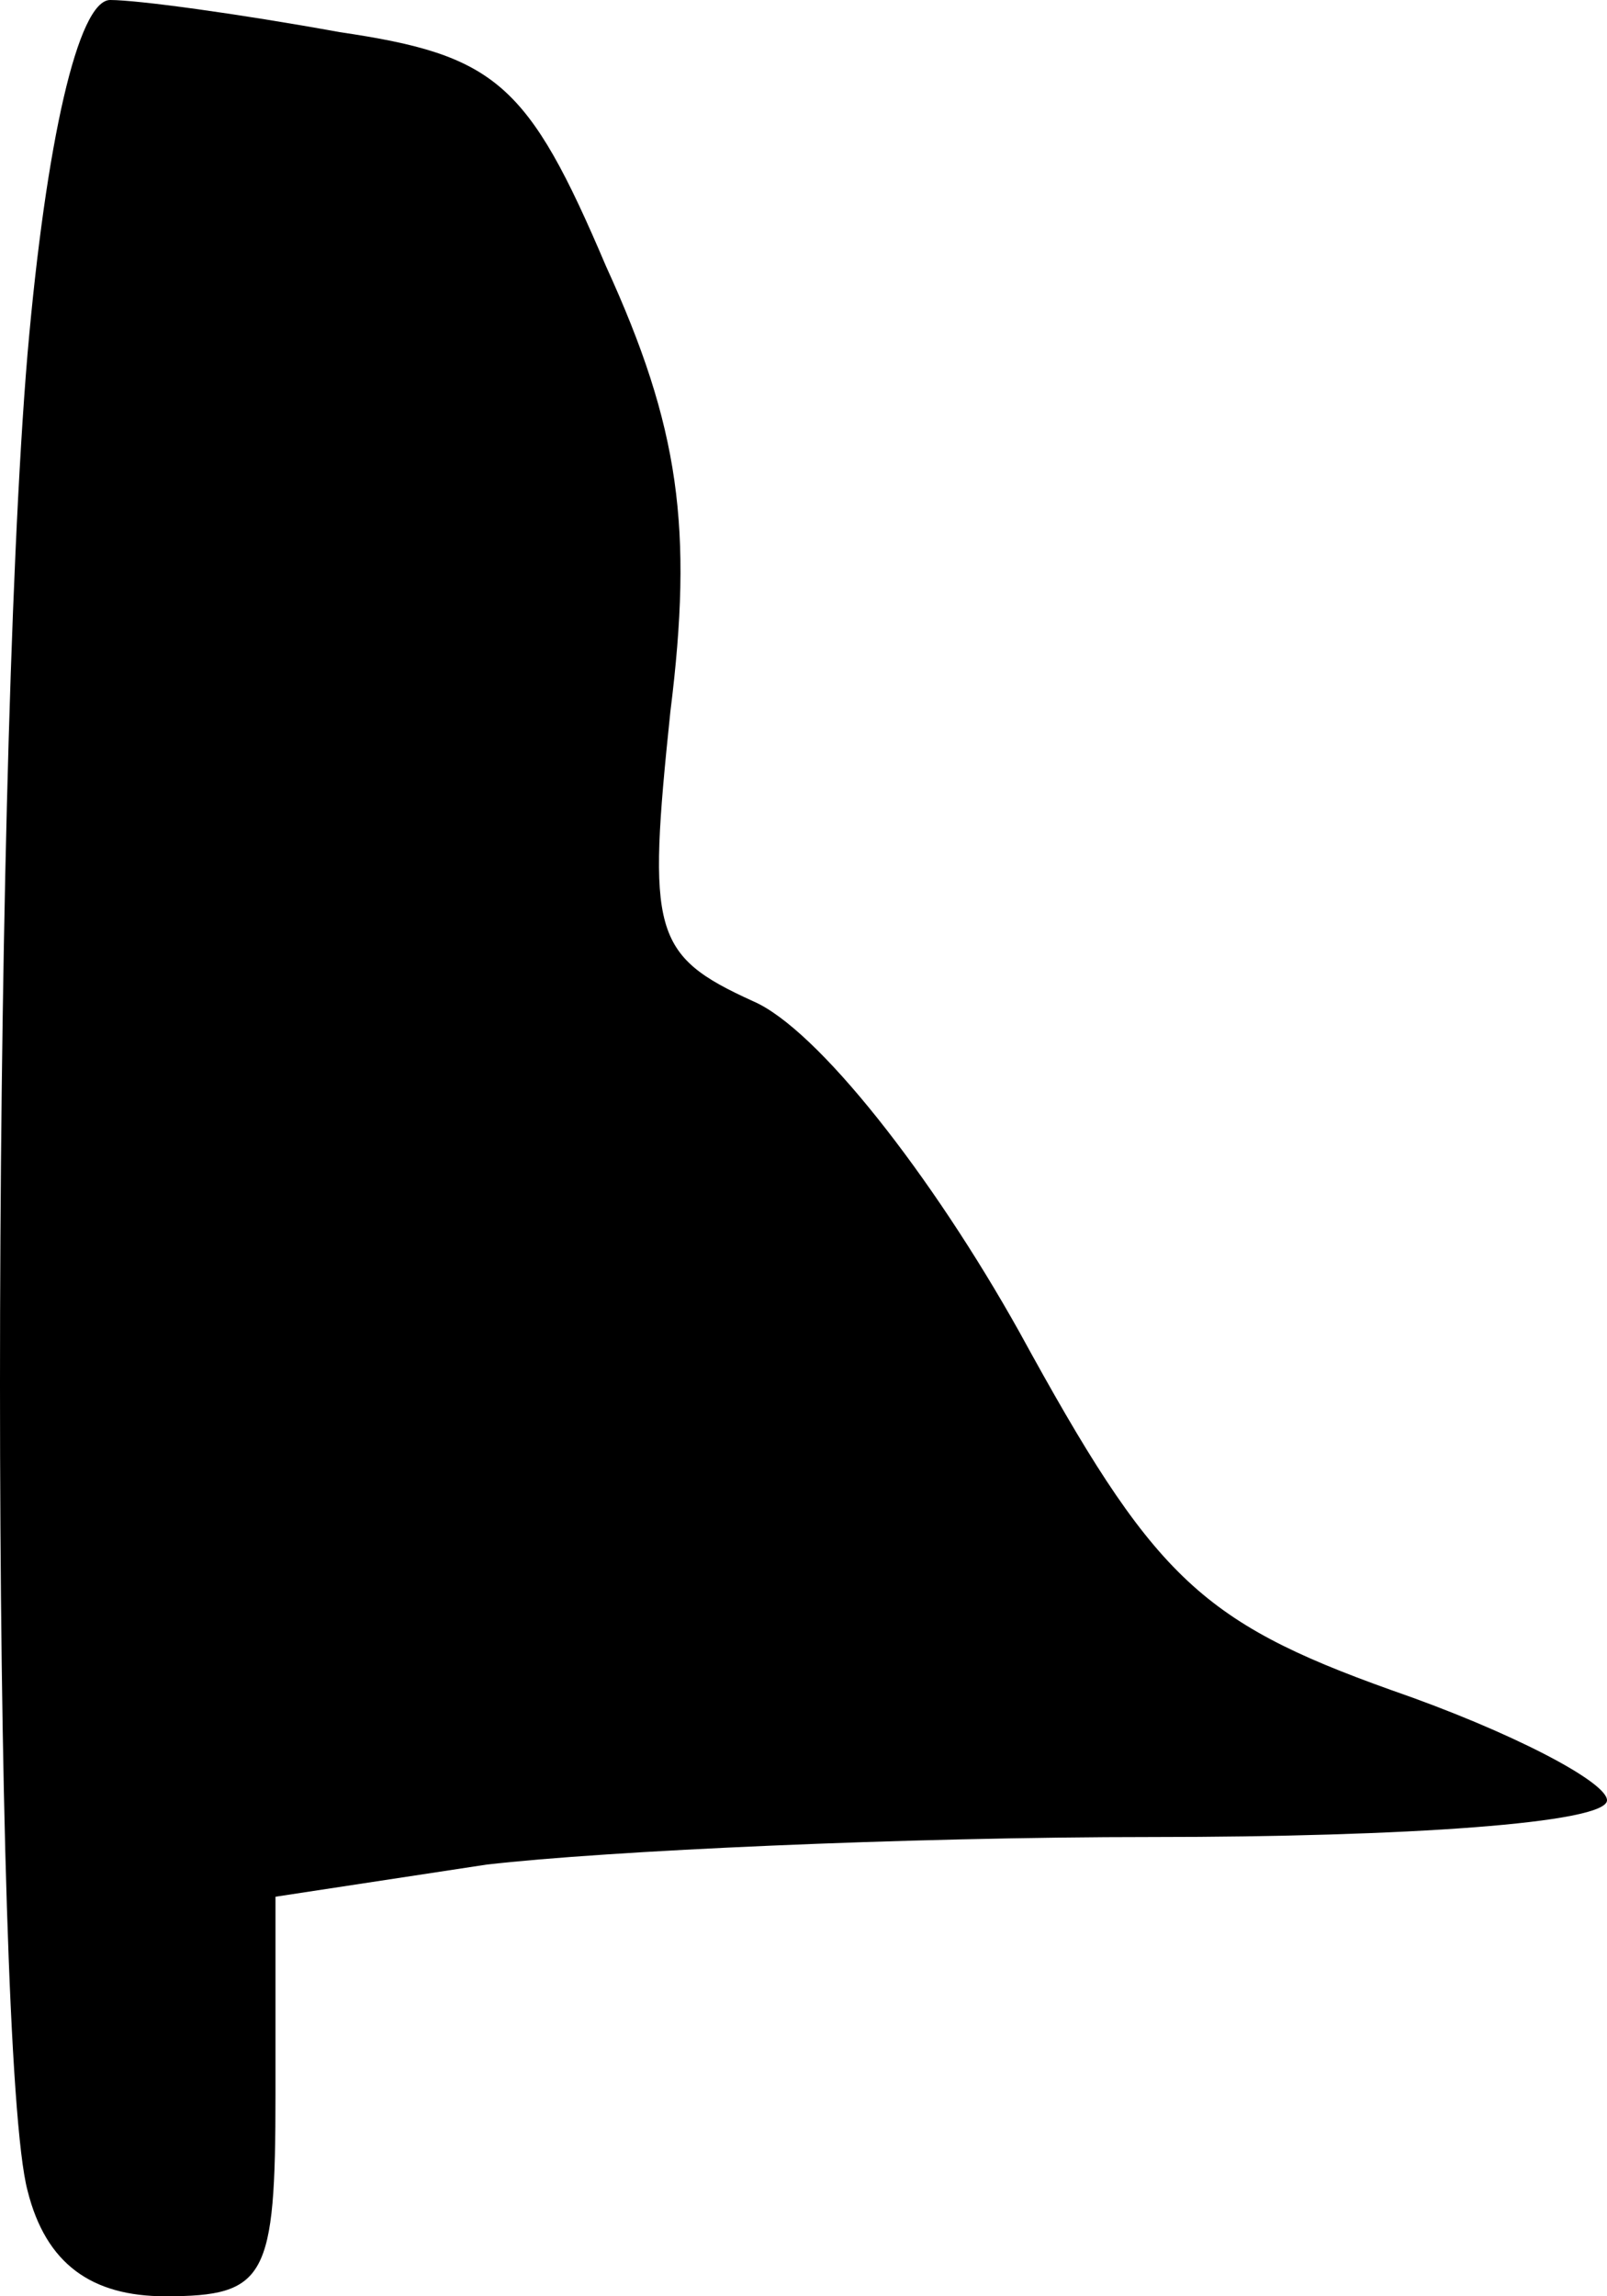 <?xml version="1.0" standalone="no"?>
<!DOCTYPE svg PUBLIC "-//W3C//DTD SVG 20010904//EN"
 "http://www.w3.org/TR/2001/REC-SVG-20010904/DTD/svg10.dtd">
<svg version="1.0" xmlns="http://www.w3.org/2000/svg"
 width="35pt" height="50pt" viewBox="0 0 35 50"
 preserveAspectRatio="xMidYMid meet">
<g transform="translate(0,50) scale(0.1,-0.1)"
fill="#000000" stroke="none">
<path fill="#000000" stroke="none" d="M6 423 c-8 -95 -8 -370 0 -400 4 -16
14 -23 30 -23 22 0 24 4 24 44 l0 43 46 7 c26 3 91 6 145 6 55 0 99 3 99 8 0
4 -21 15 -47 24 -42 15 -52 25 -81 78 -19 34 -44 66 -58 72 -22 10 -23 15 -18
63 5 40 2 62 -14 97 -17 40 -24 46 -58 51 -22 4 -44 7 -50 7 -7 0 -14 -31 -18
-77z"/>
</g>
</svg>
